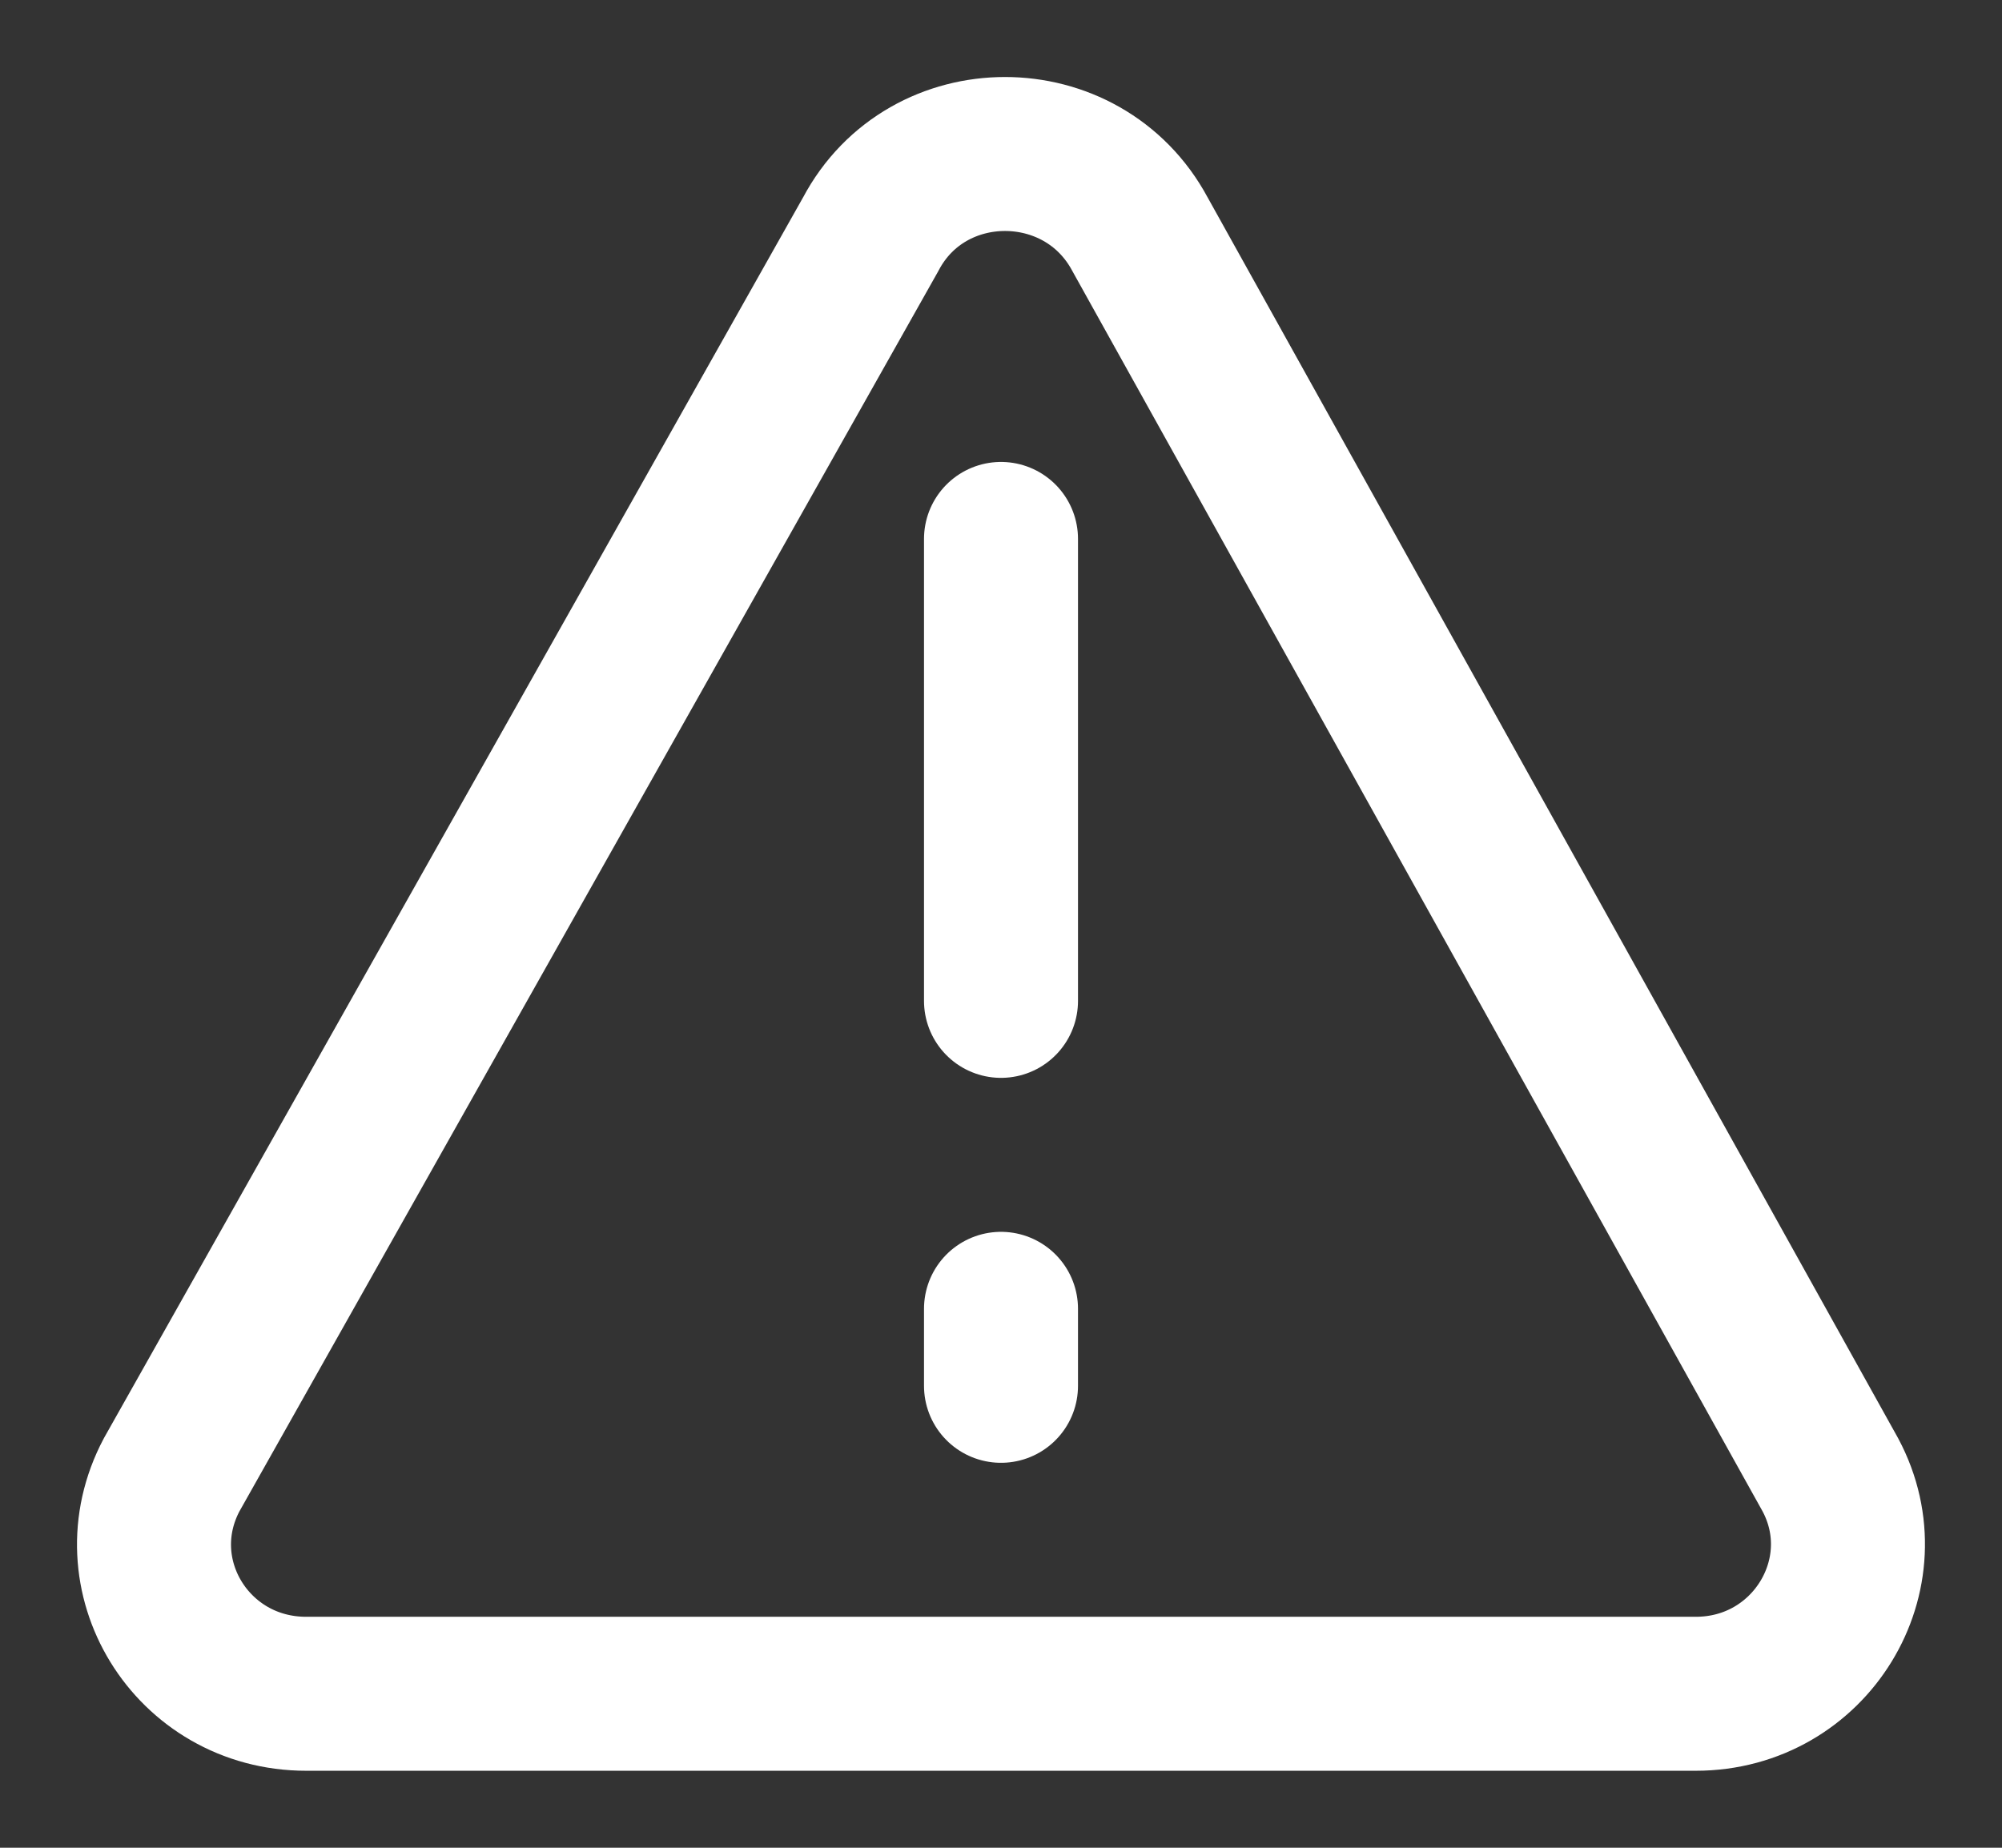 <svg width="26" height="24" viewBox="0 0 26 24" fill="none" xmlns="http://www.w3.org/2000/svg">
<rect x="0" y="0" width="26" height="24" fill="#333333" stroke="none"/>
<path d="M13 17V18" stroke="white" stroke-width="2" stroke-linecap="round" stroke-linejoin="round"/>
<path d="M13 13V7" stroke="white" stroke-width="2" stroke-linecap="round" stroke-linejoin="round"/>
<path d="M11.308 3.042L2.229 19.156C1.54 20.456 2.488 22 3.977 22H22.023C23.512 22 24.459 20.444 23.771 19.156L14.805 3.042C14.06 1.653 12.041 1.653 11.308 3.042Z" stroke="white" stroke-width="2" stroke-linecap="round" stroke-linejoin="round"/>
</svg>
